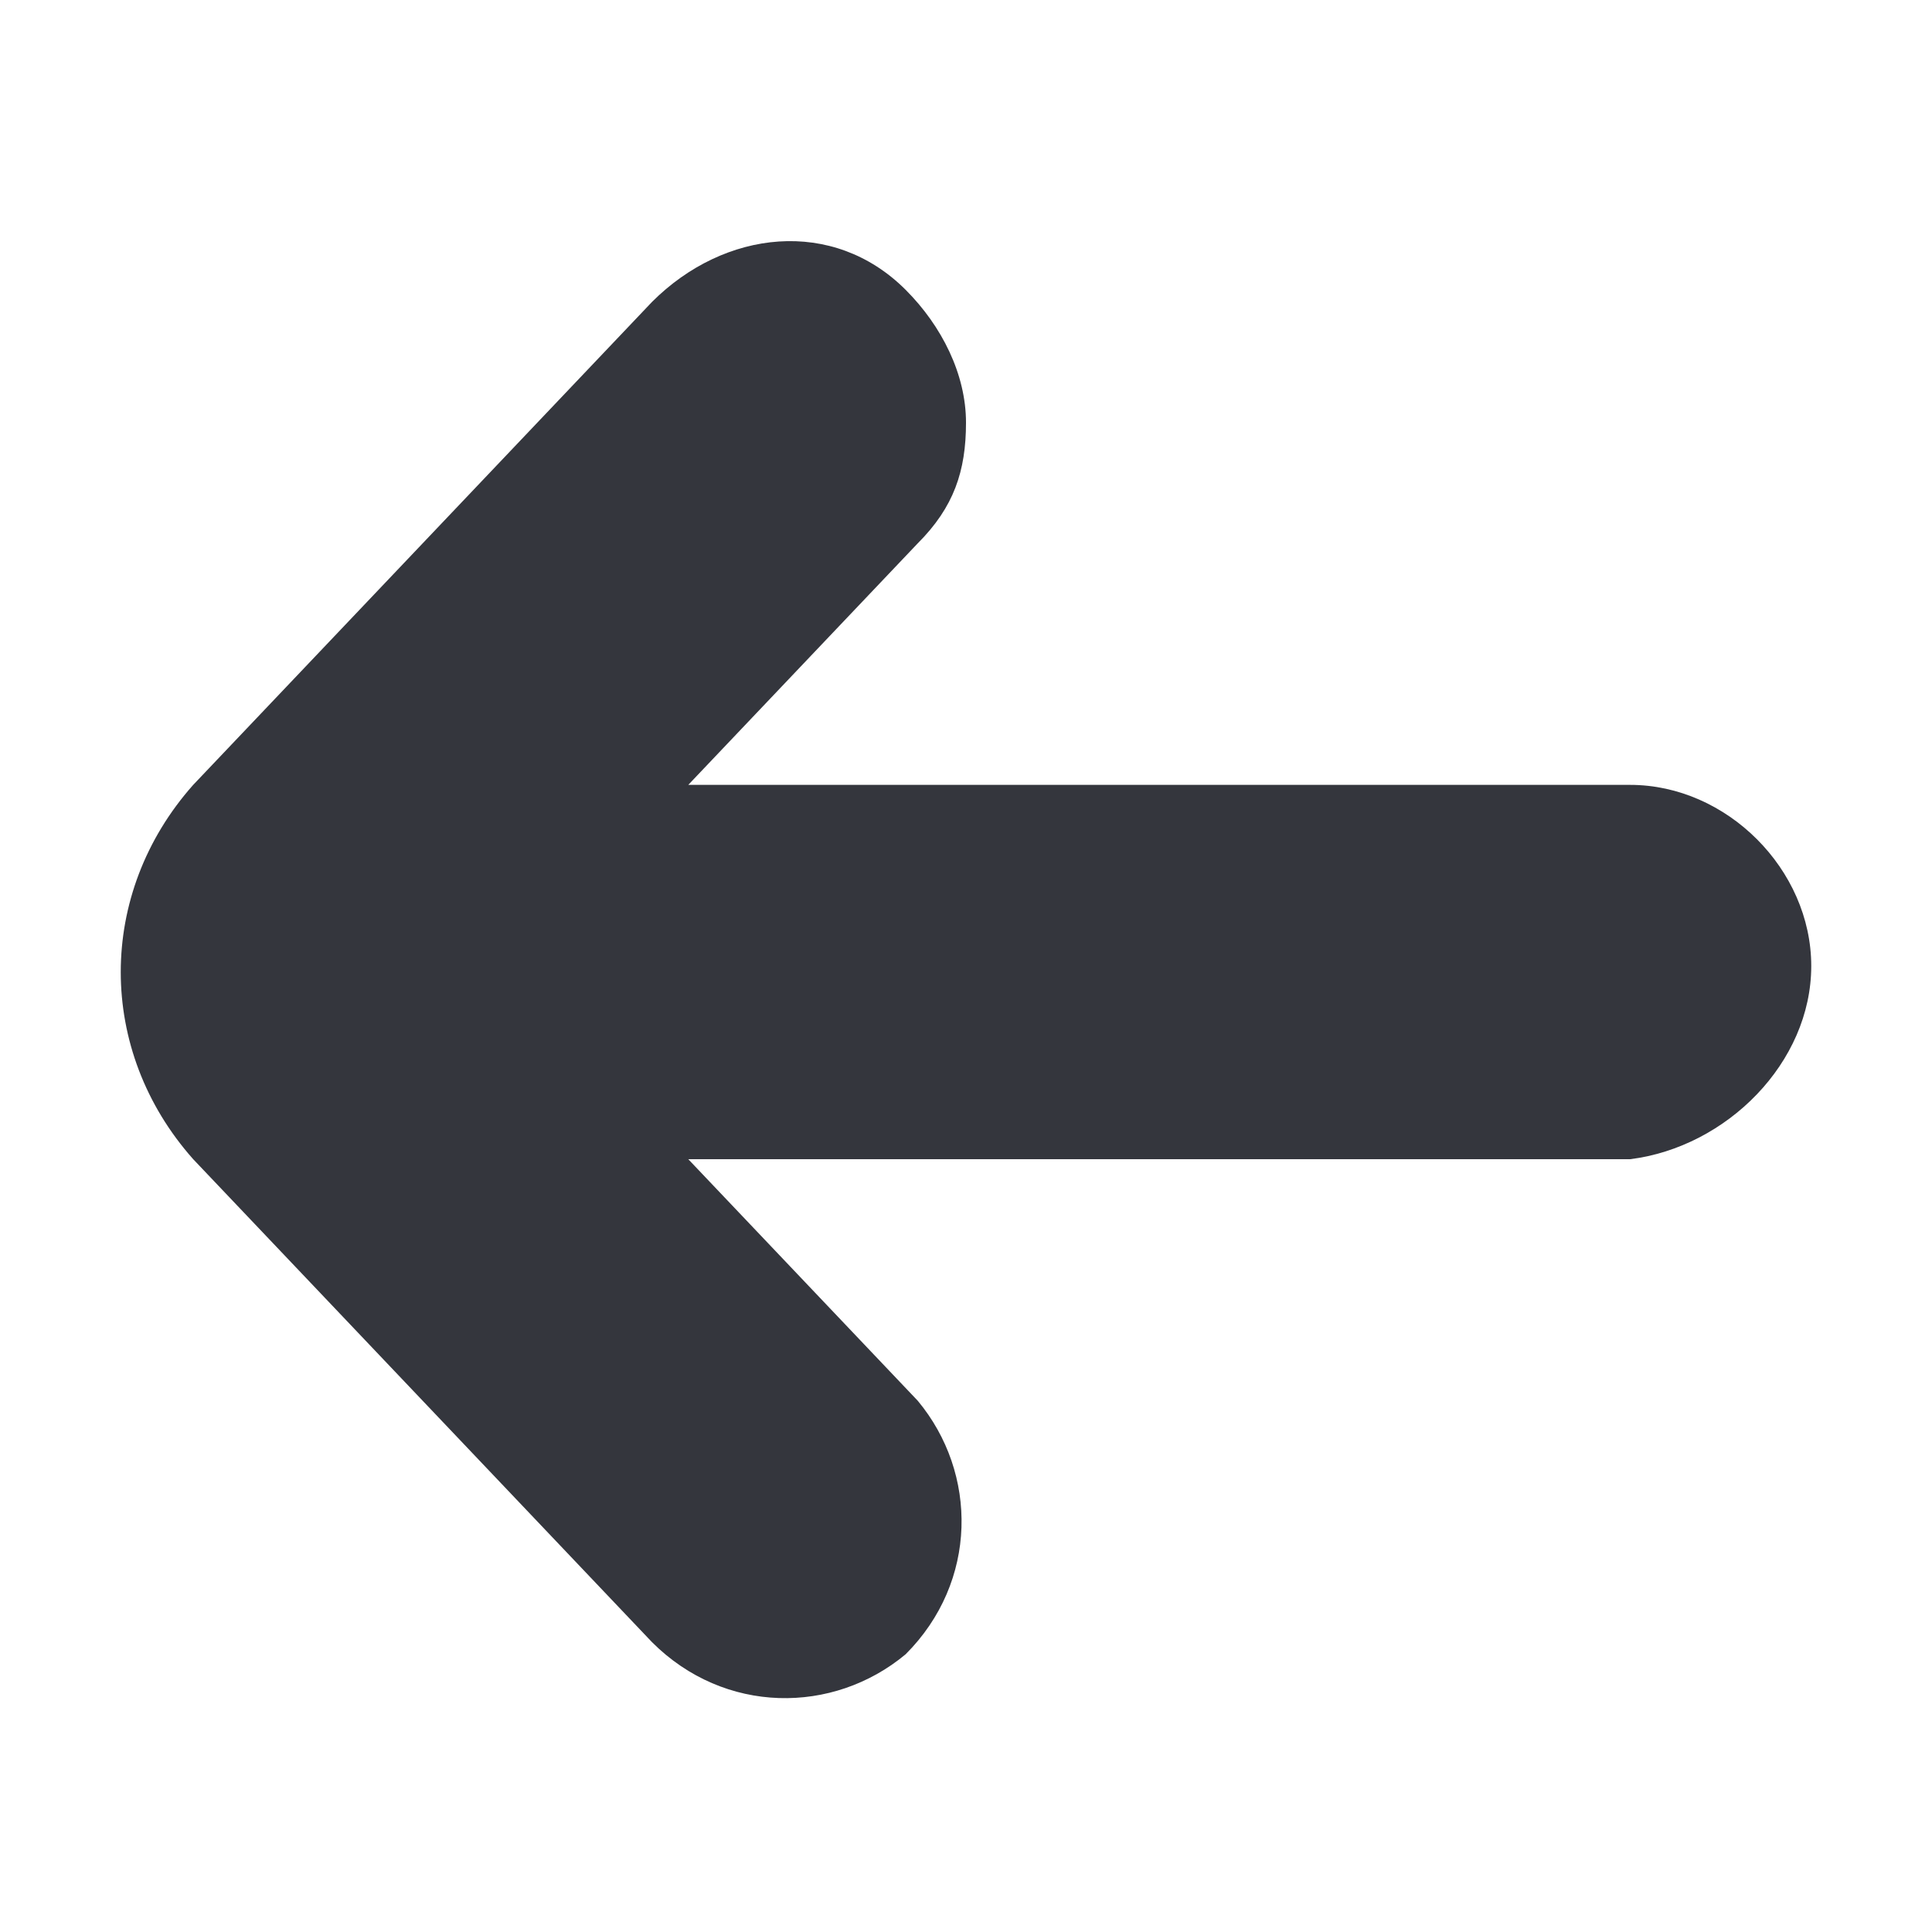 <svg xmlns="http://www.w3.org/2000/svg" viewBox="0 0 16 16"><path fill="#34363D" d="M5.4 2.5l-3.8 4c-.8.9-.8 2.2 0 3.1l3.8 4c.6.6 1.5.6 2.1.1.6-.6.6-1.5.1-2.1l-1.9-2h7.8c.8-.1 1.5-.8 1.5-1.6s-.7-1.5-1.5-1.5H5.7l1.9-2c.3-.3.4-.6.4-1s-.2-.8-.5-1.1c-.6-.6-1.5-.5-2.1.1z"/></svg>